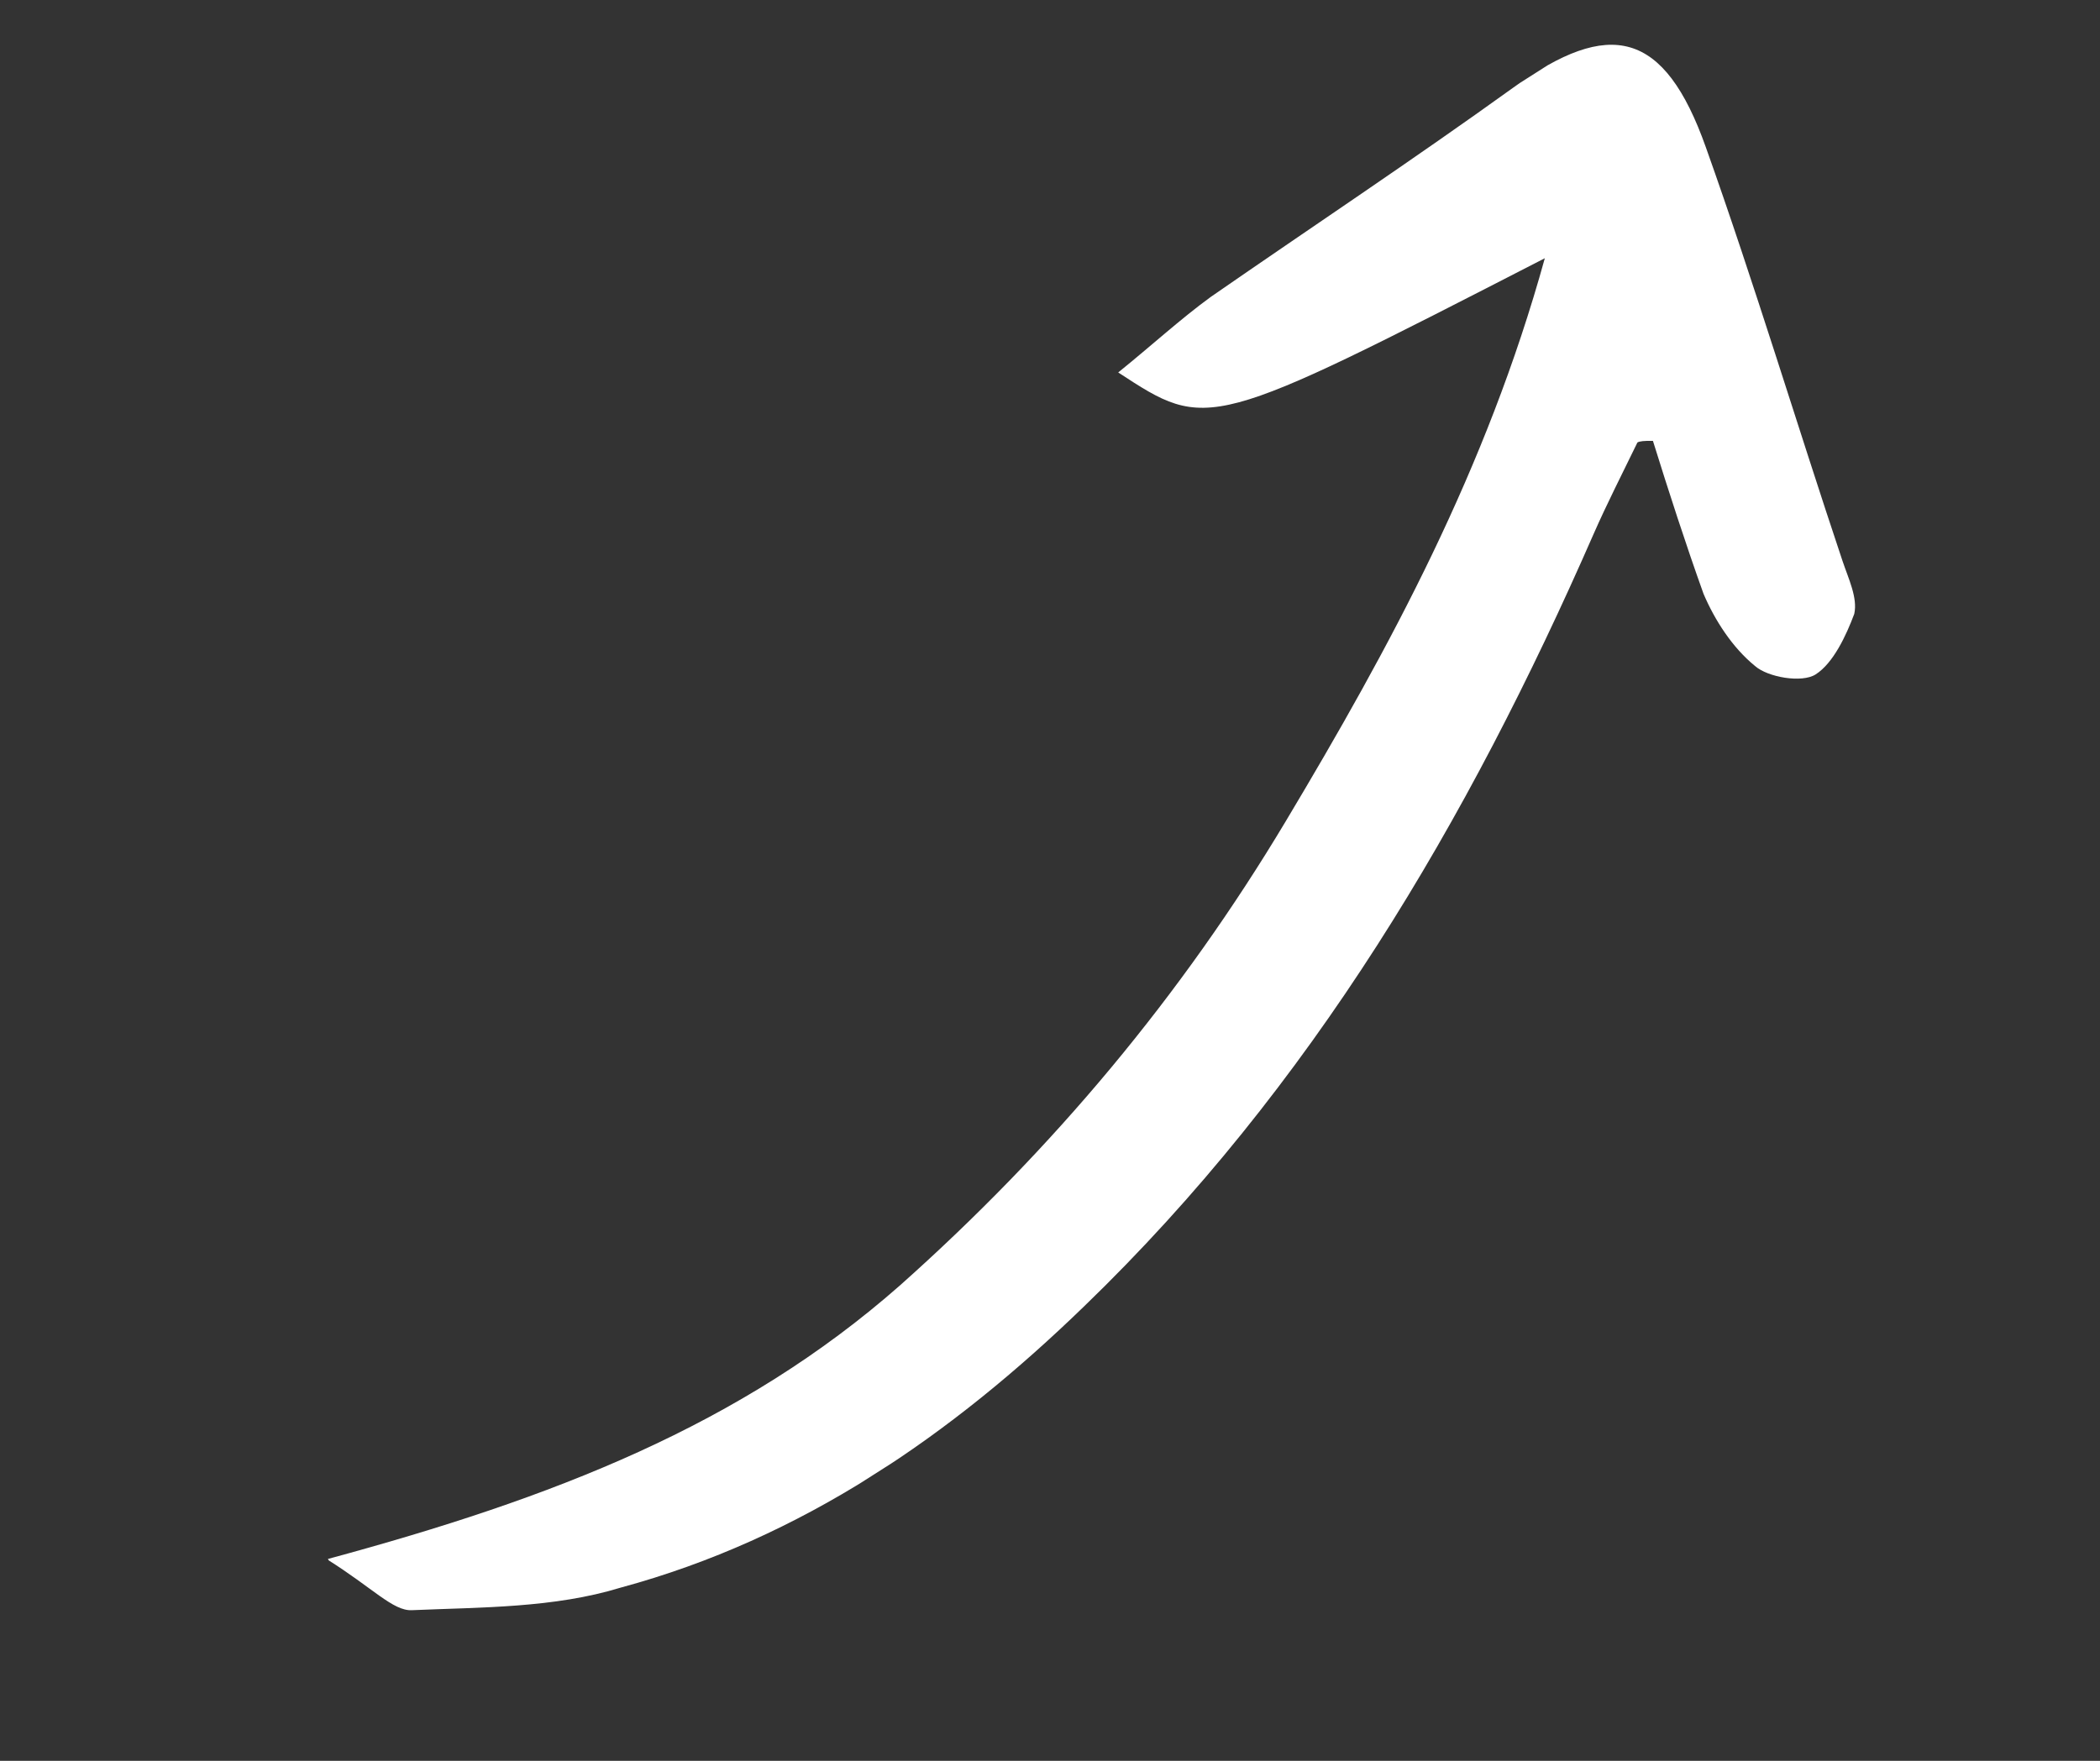 <svg width="62" height="52" viewBox="0 0 62 52" fill="none" xmlns="http://www.w3.org/2000/svg">
<rect x="0" y="0" width="62" height="52" fill="#333333" stroke="none"/>
<g clip-path="url(#clip0_489_2935)">
<path d="M9.651 46.047C11.008 46.897 11.604 47.578 12.158 47.552C14.219 47.463 16.354 47.49 18.33 46.884C23.679 45.434 28.086 42.381 32.013 38.573C38.719 32.096 43.336 24.256 47.05 15.768C47.449 14.861 47.885 14.011 48.343 13.067C48.401 13.03 48.553 13.014 48.801 13.02C49.267 14.518 49.771 16.075 50.295 17.537C50.623 18.307 51.141 19.12 51.816 19.669C52.191 20.001 53.198 20.176 53.604 19.917C54.125 19.585 54.504 18.773 54.745 18.129C54.85 17.654 54.575 17.095 54.395 16.557C53.044 12.52 51.809 8.409 50.364 4.351C49.136 0.889 47.522 0.53 44.678 2.587C41.719 4.718 38.685 6.732 35.747 8.768C34.857 9.416 33.983 10.218 33.014 10.999C35.669 12.736 35.669 12.736 45.609 7.626C43.884 13.867 41.035 19.111 37.959 24.255C34.883 29.398 31.094 33.934 26.572 37.959C21.876 42.094 16.323 44.245 9.651 46.047Z" fill="white"/>
</g>
<defs>
<clipPath id="clip0_489_2935">
<rect width="24.426" height="56.994" fill="white" transform="matrix(-0.537 -0.843 -0.843 0.537 61.25 20.964)"/>
</clipPath>
</defs>
</svg>
